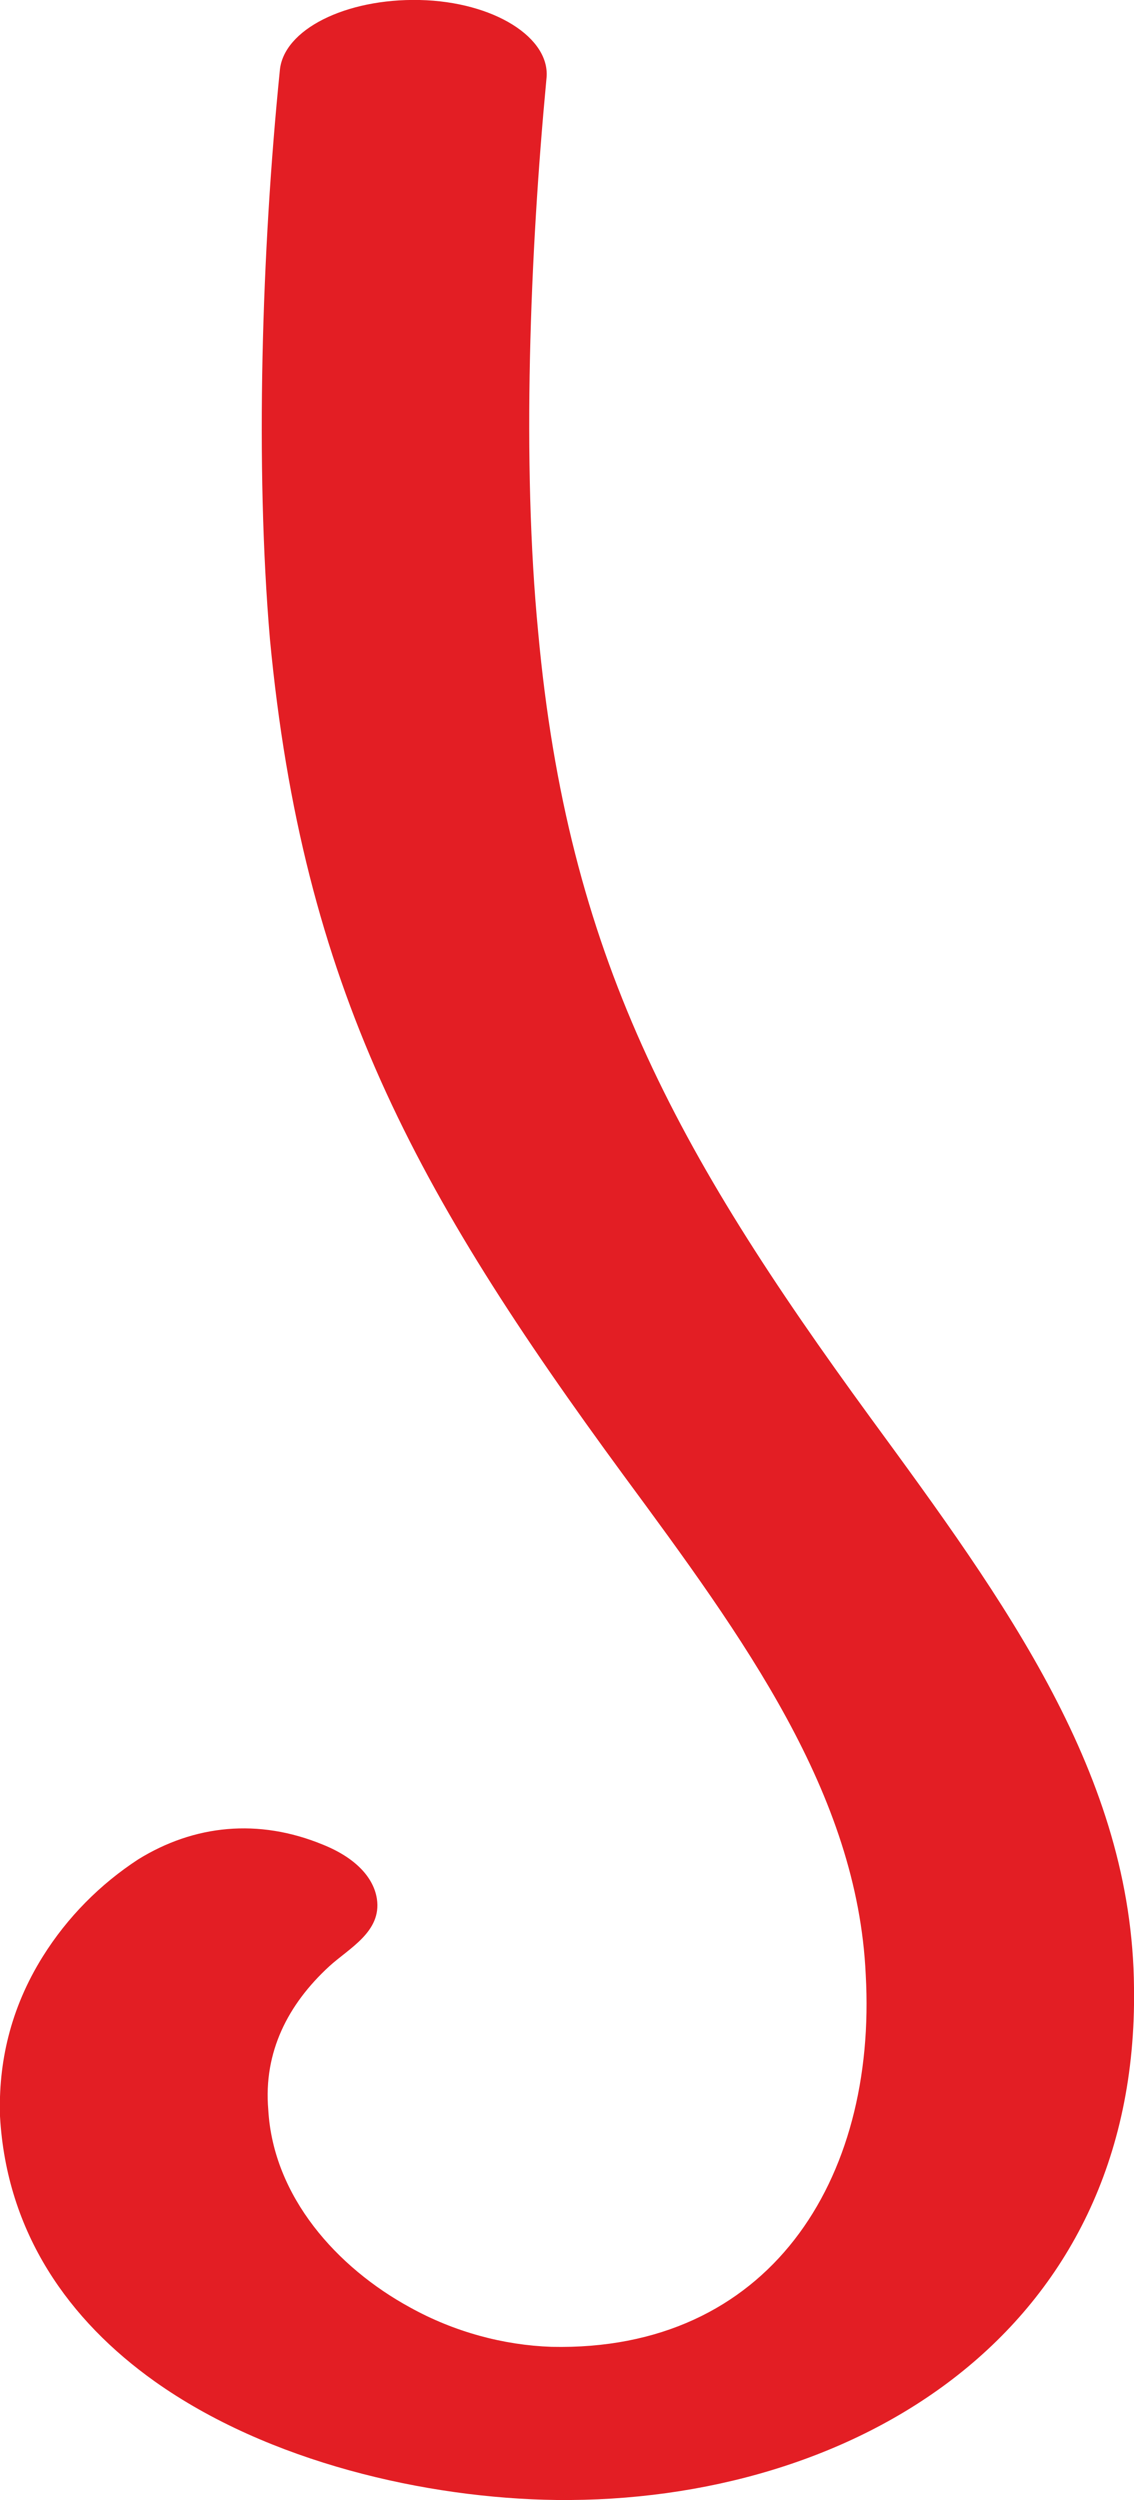 <?xml version="1.0" encoding="UTF-8"?>
<!DOCTYPE svg PUBLIC "-//W3C//DTD SVG 1.1//EN" "http://www.w3.org/Graphics/SVG/1.1/DTD/svg11.dtd">
<!-- Creator: CorelDRAW X8 -->
<svg xmlns="http://www.w3.org/2000/svg" xml:space="preserve" width="689px" height="1518px" version="1.1" style="shape-rendering:geometricPrecision; text-rendering:geometricPrecision; image-rendering:optimizeQuality; fill-rule:evenodd; clip-rule:evenodd"
viewBox="0 0 689 1518"
 xmlns:xlink="http://www.w3.org/1999/xlink">
 <defs>
  <style type="text/css">
   <![CDATA[
    .fil0 {fill:#E31E24;fill-rule:nonzero}
   ]]>
  </style>
 </defs>
 <g id="Layer_x0020_1">
  <path class="fil0" d="M170 43c2,-25 40,-44 85,-43 45,1 80,23 77,48 -10,106 -15,233 -5,336 18,196 83,314 202,477 82,112 159,217 160,346 3,210 -171,313 -351,311 -79,-1 -175,-23 -244,-72 -52,-37 -90,-90 -94,-161 -1,-32 6,-65 26,-97 15,-24 35,-44 58,-59 34,-21 73,-25 112,-9 20,8 31,20 33,33 3,20 -17,30 -29,41 -25,23 -40,52 -37,87 3,53 42,96 86,120 27,15 57,23 86,24 132,3 198,-101 191,-226 -5,-110 -74,-204 -147,-303 -127,-173 -195,-297 -215,-508 -9,-105 -5,-236 6,-345z"/>
 </g>
</svg>
